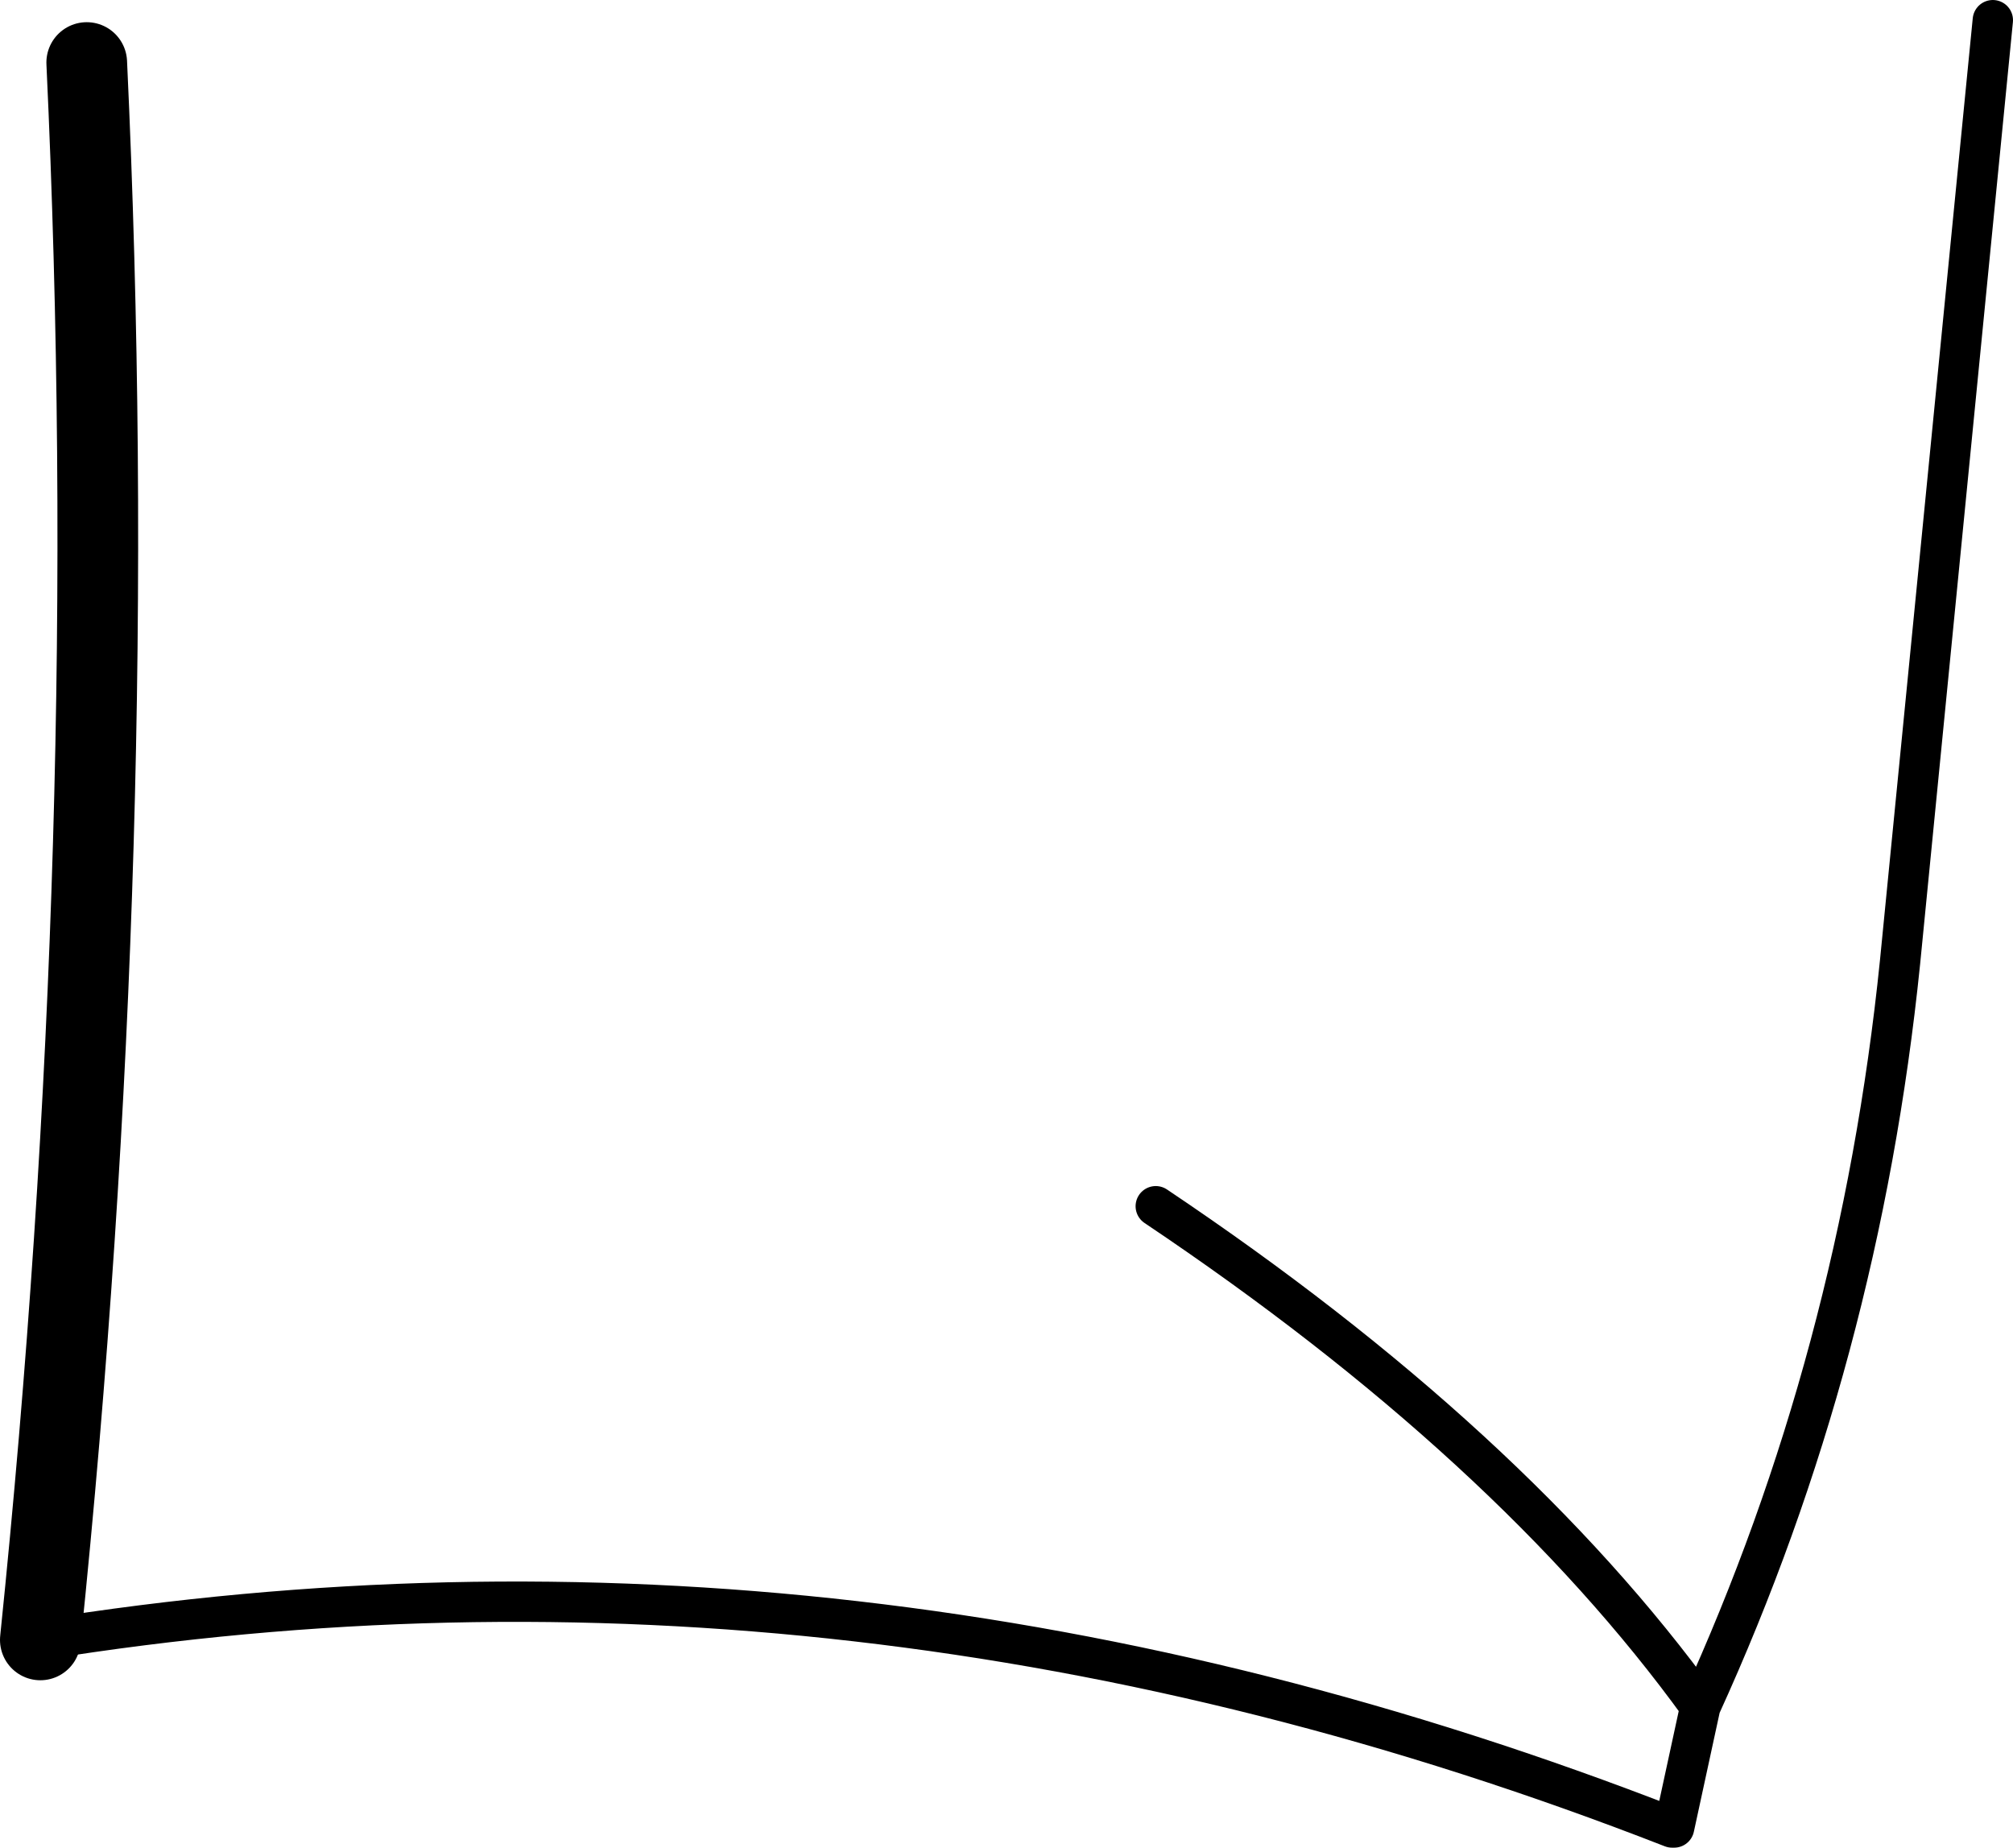 <?xml version="1.0" encoding="UTF-8" standalone="no"?>
<svg xmlns:xlink="http://www.w3.org/1999/xlink" height="45.8px" width="49.9px" xmlns="http://www.w3.org/2000/svg">
  <g transform="matrix(1.0, 0.0, 0.0, 1.0, -182.35, -228.15)">
    <path d="M211.0 258.05 Q219.8 263.95 224.5 270.45 228.45 261.8 229.45 252.0 L231.75 228.65 M183.35 268.8 Q203.55 265.55 223.8 273.45 L223.85 273.45 224.5 270.45" fill="none" stroke="#000000" stroke-linecap="round" stroke-linejoin="round" stroke-width="1.0"/>
    <path d="M184.5 229.7 Q185.4 248.9 183.35 268.8" fill="none" stroke="#000000" stroke-linecap="round" stroke-linejoin="round" stroke-width="2.0"/>
  </g>
</svg>
